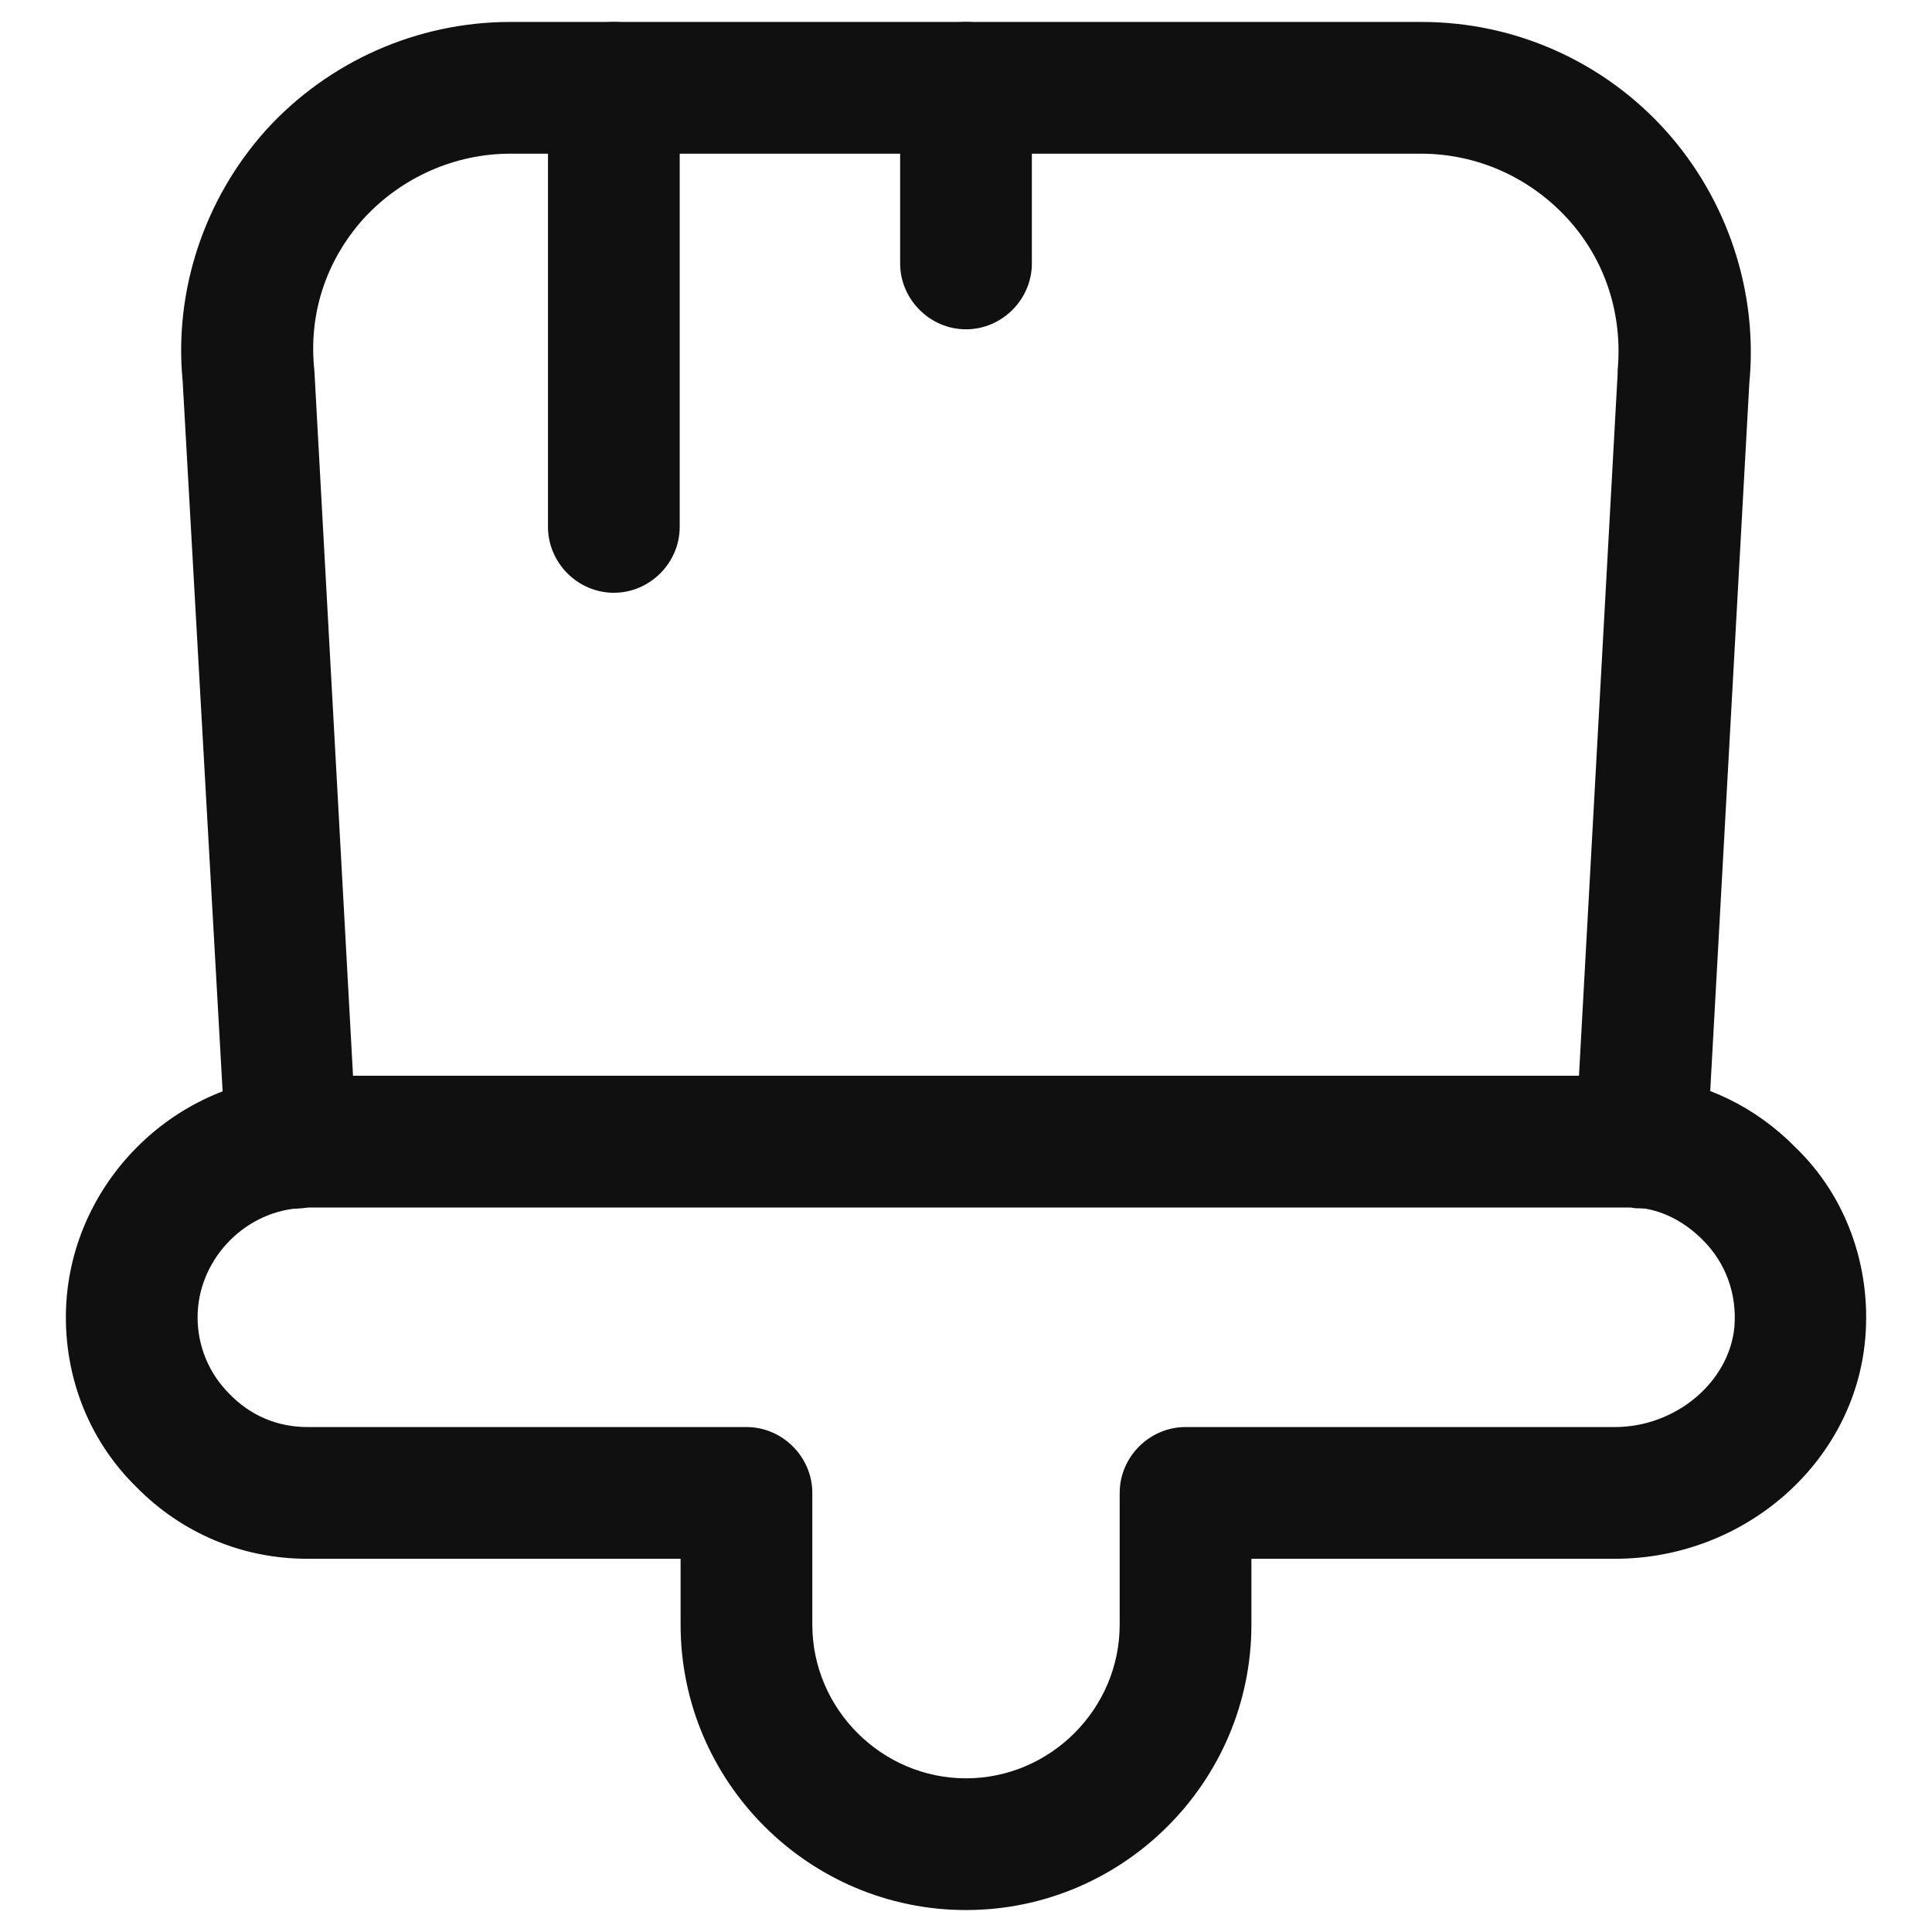 <svg width="22" height="22" viewBox="0 0 22 22" fill="none" xmlns="http://www.w3.org/2000/svg">
<path d="M11 21.75C9.21 21.75 7.75 20.29 7.75 18.5V17.75H3.5C2.76 17.75 2.07 17.46 1.55 16.93C1.04 16.43 0.75 15.74 0.75 15C0.75 13.6 1.84 12.4 3.24 12.26C3.29 12.25 3.39 12.25 3.5 12.25H18.5C18.61 12.25 18.71 12.25 18.81 12.27C19.4 12.32 19.99 12.6 20.45 13.07C21.02 13.62 21.31 14.42 21.24 15.24C21.12 16.65 19.87 17.75 18.39 17.75H14.25V18.5C14.25 20.29 12.79 21.75 11 21.75ZM3.5 13.75C3.48 13.75 3.4 13.75 3.38 13.76C2.75 13.82 2.25 14.37 2.25 15C2.25 15.33 2.38 15.64 2.61 15.87C2.85 16.12 3.16 16.25 3.5 16.25H8.5C8.91 16.25 9.25 16.59 9.25 17V18.5C9.25 19.46 10.04 20.25 11 20.25C11.96 20.25 12.75 19.46 12.75 18.5V17C12.75 16.59 13.09 16.25 13.5 16.25H18.39C19.08 16.25 19.69 15.74 19.75 15.11C19.78 14.73 19.65 14.38 19.39 14.12C19.17 13.9 18.91 13.77 18.63 13.75L18.5 13.74H3.5V13.75Z" fill="#101010"/>
<path d="M18.69 13.76C18.65 13.76 18.61 13.76 18.57 13.75H3.5C3.29 13.79 3.04 13.73 2.88 13.59C2.71 13.46 2.58 13.26 2.57 13.05L2.08 4.34C1.98 3.32 2.32 2.27 3.03 1.48C3.74 0.7 4.75 0.25 5.81 0.25H16.19C17.25 0.25 18.26 0.7 18.97 1.49C19.67 2.27 20.02 3.32 19.92 4.36L19.44 13.05C19.43 13.26 19.33 13.46 19.16 13.59C19.03 13.7 18.86 13.76 18.69 13.76ZM4.02 12.25H17.98L18.42 4.26C18.42 4.25 18.42 4.24 18.42 4.22C18.48 3.58 18.28 2.96 17.85 2.49C17.42 2.02 16.82 1.75 16.18 1.75H5.81C5.18 1.75 4.57 2.02 4.14 2.49C3.71 2.97 3.51 3.58 3.58 4.22L4.02 12.25Z" fill="#101010"/>
<path d="M6.99 6.75C6.58 6.75 6.24 6.41 6.24 6V1C6.24 0.59 6.58 0.25 6.99 0.25C7.4 0.25 7.74 0.59 7.74 1V6C7.74 6.41 7.4 6.75 6.99 6.75Z" fill="#101010"/>
<path d="M11 3.75C10.59 3.75 10.25 3.41 10.25 3V1C10.25 0.59 10.59 0.25 11 0.25C11.41 0.25 11.75 0.59 11.75 1V3C11.75 3.41 11.41 3.75 11 3.75Z" fill="#101010"/>
</svg>

